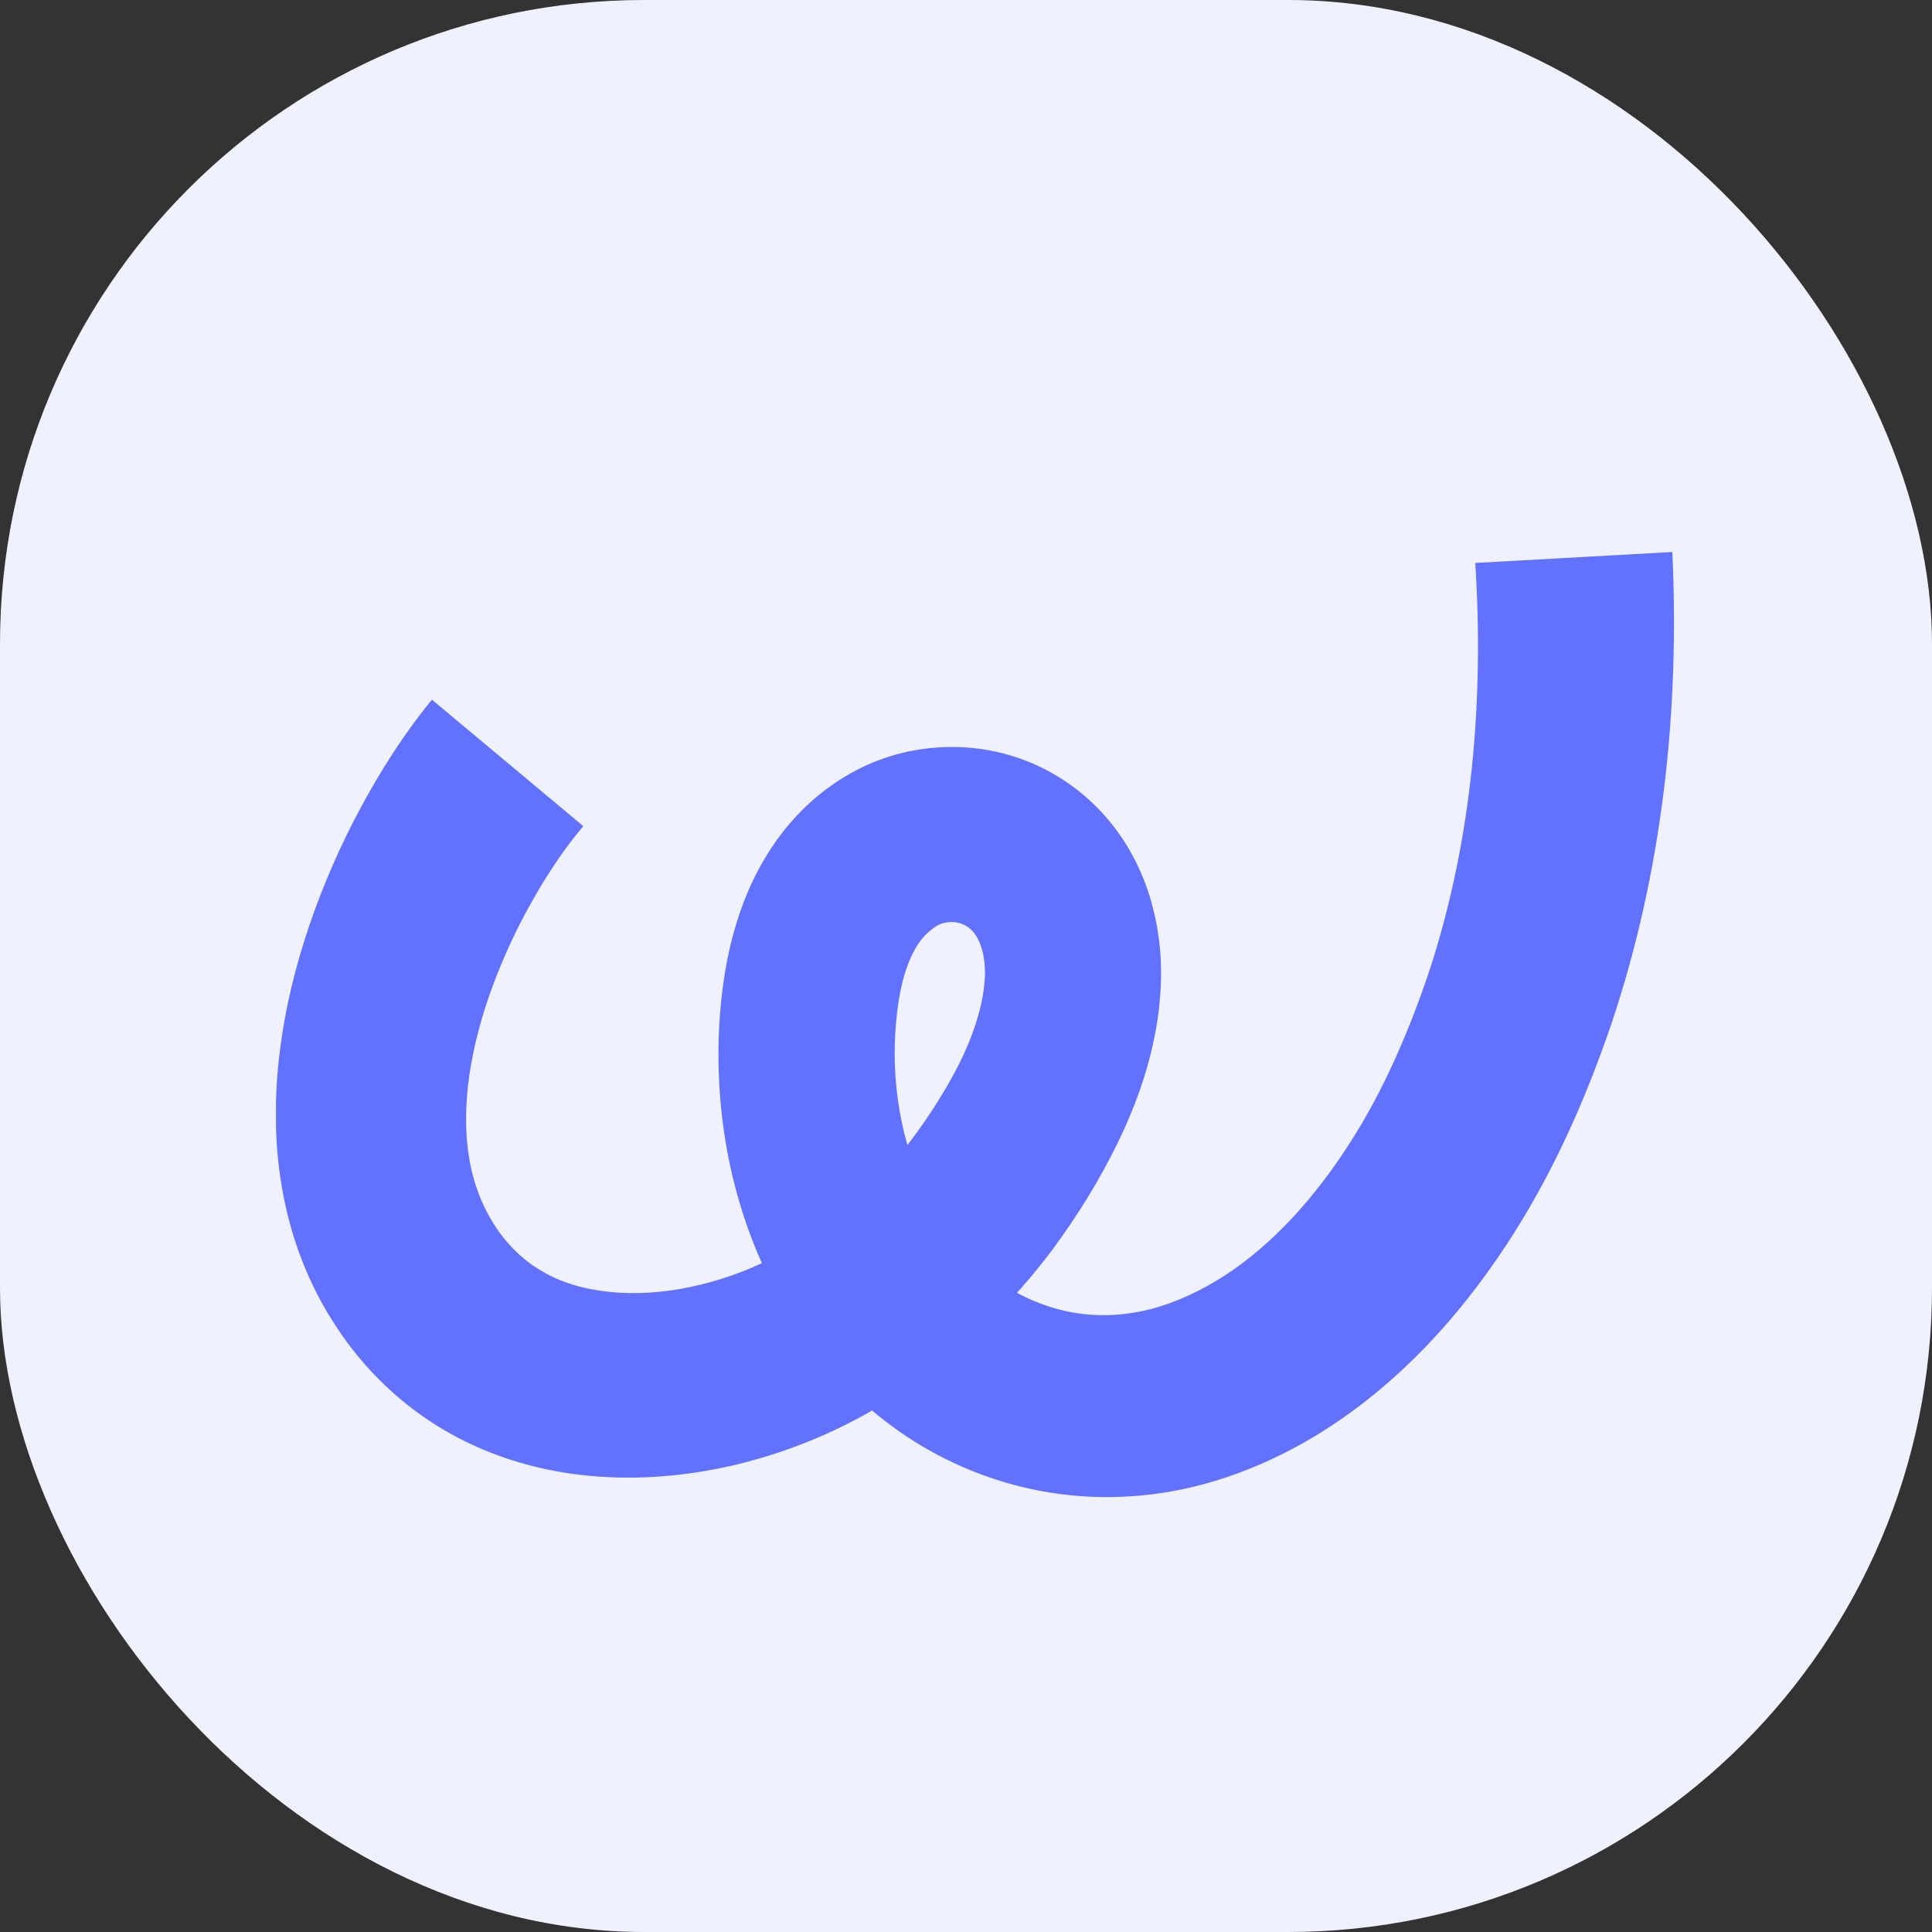 <svg width="42" height="42" viewBox="0 0 42 42" fill="none" xmlns="http://www.w3.org/2000/svg">
<rect x="0" y="0" width="42" height="42" fill="#333333" stroke="none"/>
<rect width="42" height="42" rx="14" fill="#EFF1FF"/>
<g clip-path="url(#clip0_2996_8928)">
<path d="M12.681 17.96C12.288 18.42 11.897 19.003 11.562 19.601C11.222 20.201 10.931 20.832 10.698 21.471C10.23 22.744 10.013 24.063 10.197 25.157C10.366 26.235 10.954 27.153 11.764 27.623C12.574 28.119 13.79 28.236 15.007 27.978C15.618 27.85 16.211 27.643 16.778 27.355C17.348 27.063 17.895 26.7 18.396 26.274C18.902 25.852 19.359 25.361 19.771 24.835C20.167 24.316 20.568 23.69 20.854 23.12C21.143 22.542 21.33 21.975 21.391 21.464C21.404 21.331 21.417 21.221 21.412 21.116C21.409 21.011 21.401 20.909 21.386 20.815C21.355 20.628 21.291 20.459 21.233 20.365C21.169 20.26 21.095 20.186 21.02 20.14C20.934 20.086 20.842 20.053 20.739 20.045C20.512 20.038 20.359 20.086 20.111 20.332C19.888 20.564 19.686 20.983 19.574 21.551C19.518 21.829 19.479 22.151 19.462 22.471C19.444 22.79 19.446 23.112 19.469 23.432C19.561 24.709 19.988 25.951 20.696 26.872C21.046 27.332 21.47 27.718 21.936 28.004C22.398 28.287 22.909 28.474 23.441 28.551C23.967 28.627 24.496 28.594 25.035 28.454C25.572 28.31 26.114 28.06 26.633 27.723C27.676 27.043 28.58 26.038 29.334 24.863C30.081 23.71 30.663 22.353 31.113 20.981C32 18.213 32.263 15.218 32.071 12.238L36.355 12C36.516 15.422 36.15 18.926 35.028 22.266C34.456 23.933 33.748 25.543 32.736 27.081C32.23 27.845 31.678 28.561 31.018 29.253C30.362 29.936 29.626 30.562 28.795 31.091C27.964 31.617 27.032 32.049 26.012 32.305C24.995 32.561 23.893 32.619 22.832 32.448C21.78 32.282 20.755 31.891 19.858 31.324C18.963 30.756 18.197 30.028 17.586 29.202C16.972 28.38 16.517 27.472 16.203 26.542C15.886 25.609 15.707 24.651 15.643 23.69C15.613 23.209 15.61 22.726 15.638 22.246C15.669 21.765 15.723 21.287 15.827 20.781C15.932 20.278 16.088 19.754 16.328 19.227C16.569 18.704 16.898 18.177 17.34 17.712C17.777 17.252 18.322 16.848 18.973 16.577C19.628 16.306 20.328 16.202 21.023 16.25C21.723 16.301 22.413 16.521 23.011 16.889C23.622 17.262 24.123 17.778 24.481 18.356C24.844 18.944 25.046 19.549 25.153 20.15C25.207 20.452 25.235 20.748 25.24 21.045C25.242 21.193 25.24 21.338 25.232 21.484C25.225 21.63 25.209 21.76 25.199 21.898C25.076 22.984 24.726 23.956 24.312 24.817C23.886 25.686 23.428 26.422 22.863 27.189C22.298 27.935 21.665 28.63 20.946 29.248C20.233 29.869 19.444 30.416 18.59 30.866C17.731 31.319 16.806 31.661 15.848 31.876C14.887 32.088 13.88 32.18 12.837 32.085C11.802 31.993 10.721 31.697 9.74 31.137C8.758 30.582 7.91 29.765 7.317 28.852C6.709 27.942 6.315 26.89 6.136 25.857C5.952 24.819 5.965 23.8 6.085 22.839C6.205 21.873 6.438 20.958 6.737 20.081C7.038 19.204 7.406 18.369 7.838 17.564C8.275 16.756 8.758 15.984 9.39 15.21L12.681 17.96Z" fill="#6272FF"/>
</g>
<defs>
<clipPath id="clip0_2996_8928">
<rect width="30.4" height="20.545" fill="white" transform="translate(6 12)"/>
</clipPath>
</defs>
</svg>
